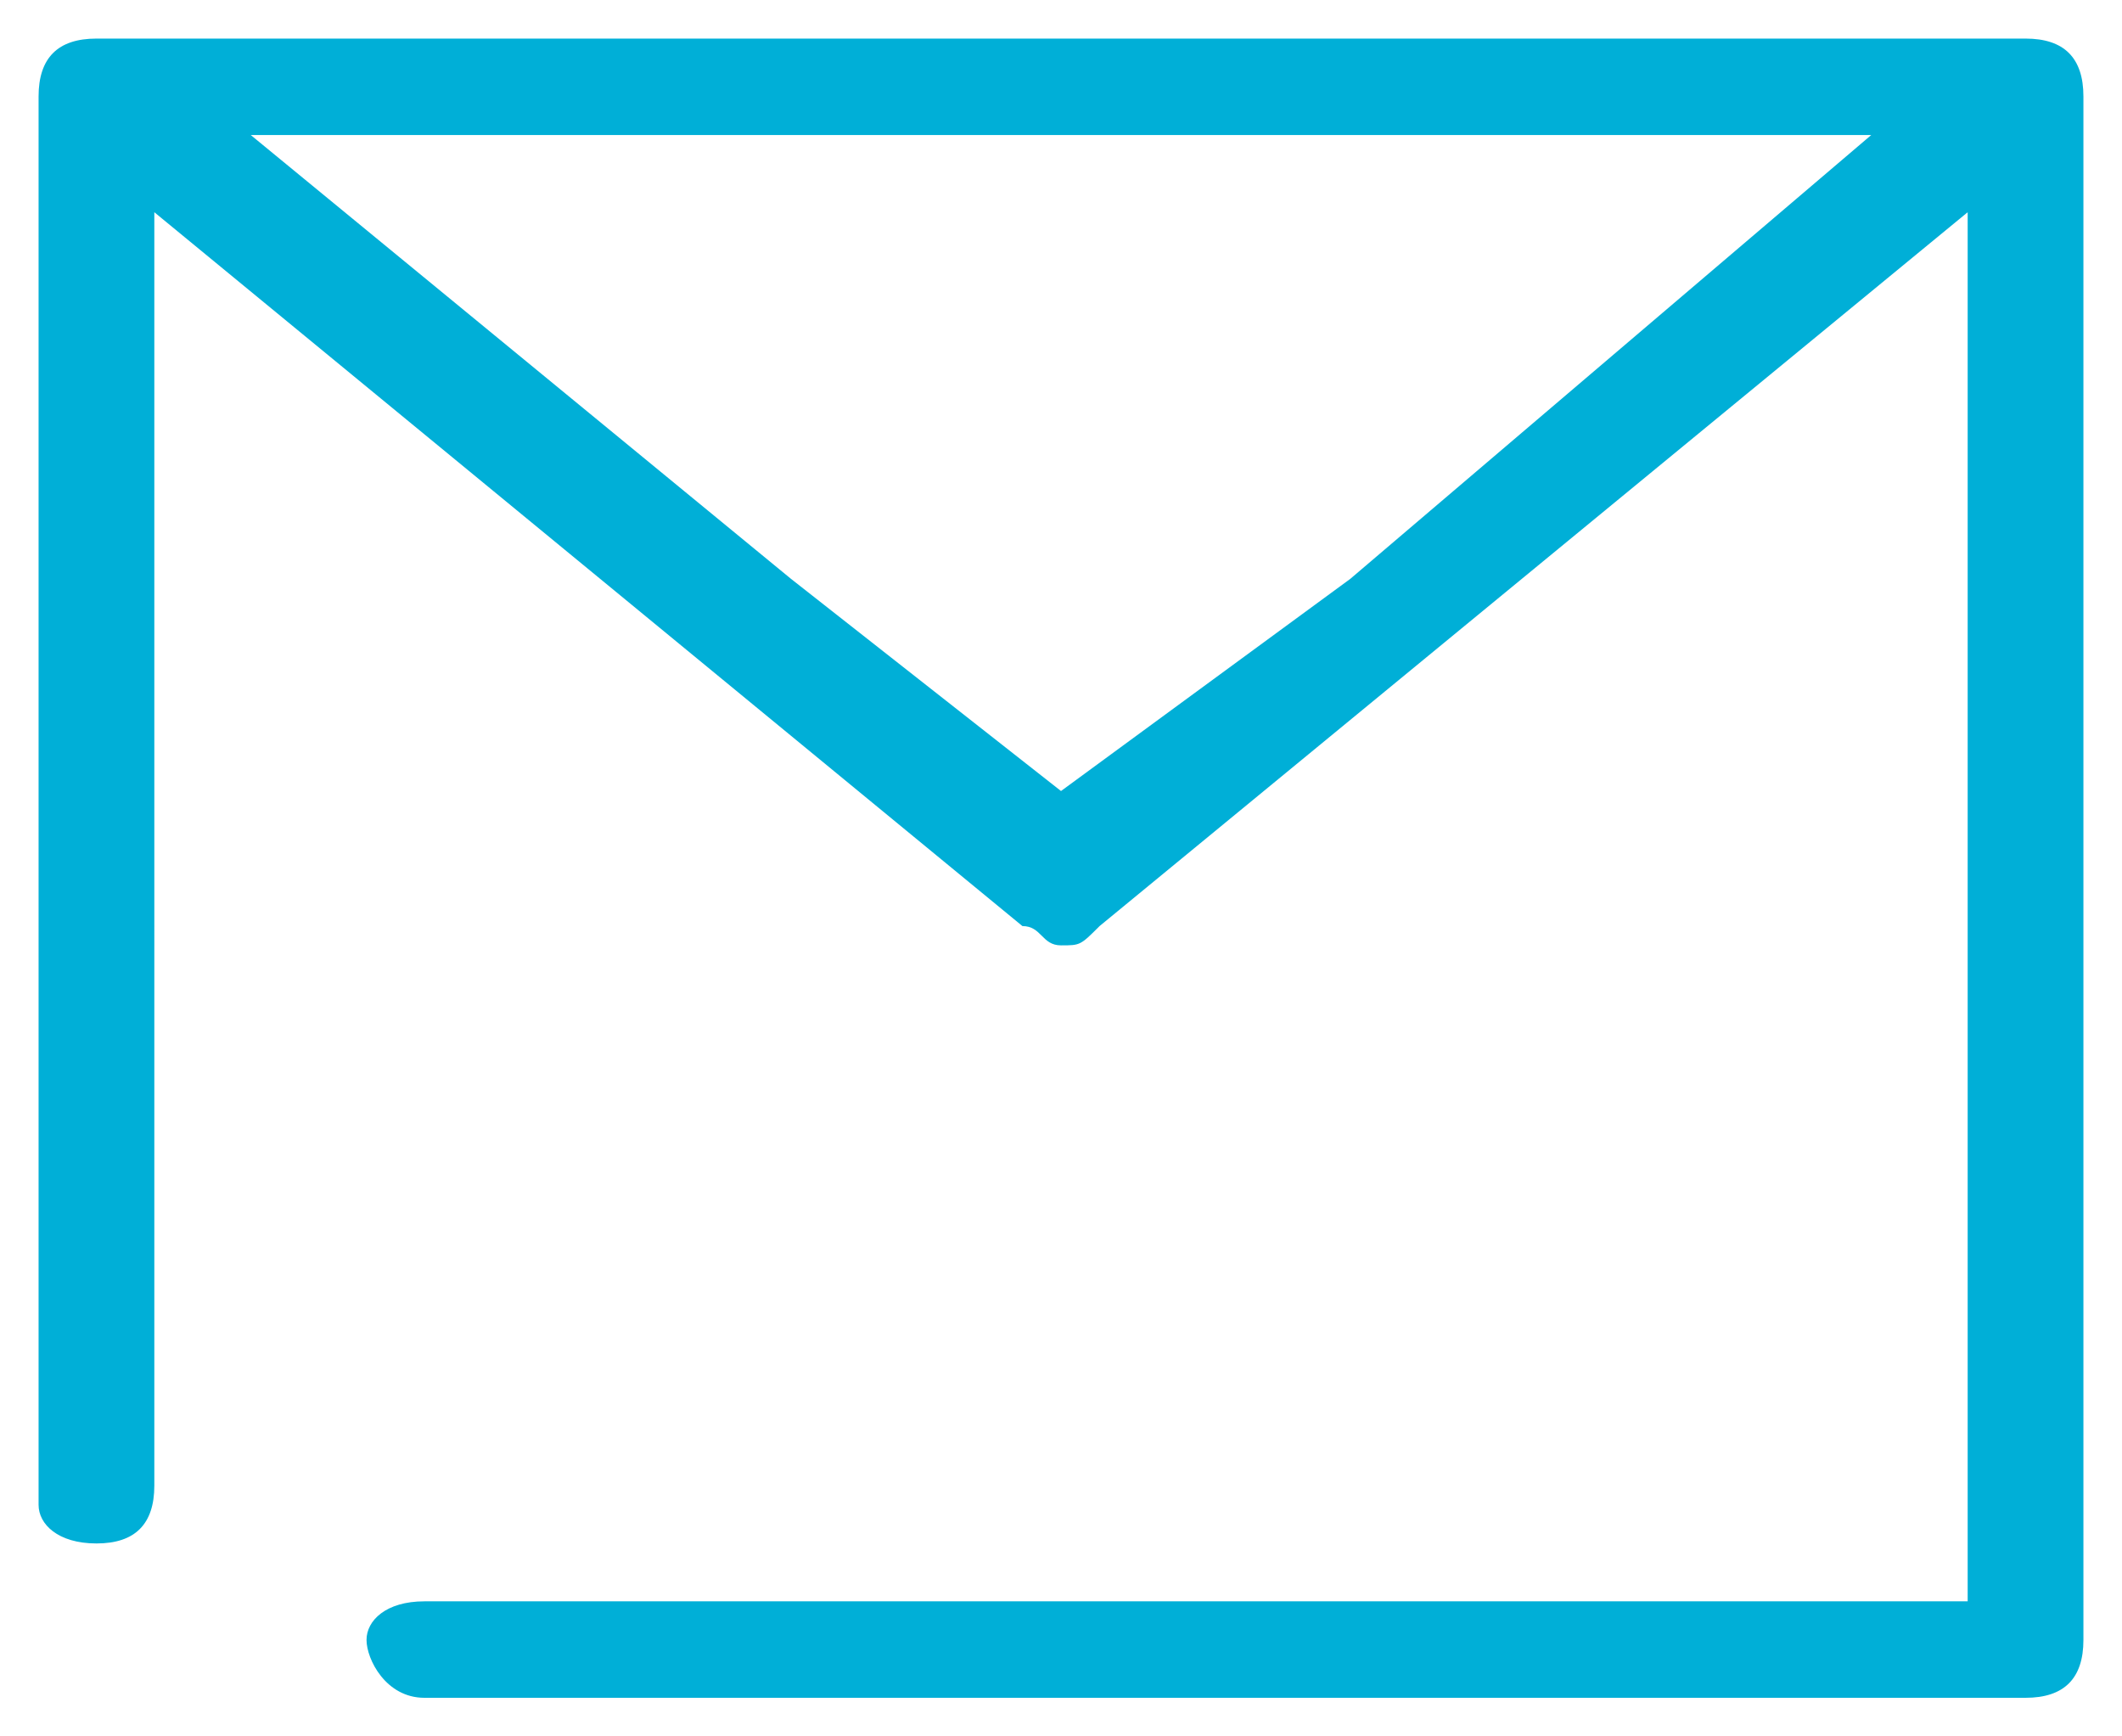 <?xml version="1.0" encoding="utf-8"?>
<!-- Generator: Adobe Illustrator 22.1.0, SVG Export Plug-In . SVG Version: 6.00 Build 0)  -->
<svg version="1.1" id="Capa_1" xmlns="http://www.w3.org/2000/svg" xmlns:xlink="http://www.w3.org/1999/xlink" x="0px" y="0px"
	 viewBox="0 0 11 9" style="enable-background:new 0 0 11 9;" xml:space="preserve">
<style type="text/css">
	.st0{fill:#00AFD7;}
</style>
<g>
	<path class="st0" d="M10.5,0.2h-10c-0.2,0-0.3,0.1-0.3,0.3v7.3C0.2,7.9,0.3,8,0.5,8s0.3-0.1,0.3-0.3V1.1l4.5,3.7
		c0.1,0,0.1,0.1,0.2,0.1c0,0,0,0,0,0c0,0,0,0,0,0c0.1,0,0.1,0,0.2-0.1l4.5-3.7v7.2H2.2C2,8.3,1.9,8.4,1.9,8.5S2,8.8,2.2,8.8h8.3
		c0.2,0,0.3-0.1,0.3-0.3V0.5C10.8,0.3,10.7,0.2,10.5,0.2z M7,3C7,3,6.9,3,7,3L5.5,4.1L4.1,3c0,0,0,0,0,0L1.3,0.7h8.4L7,3z"/>
</g>
</svg>
